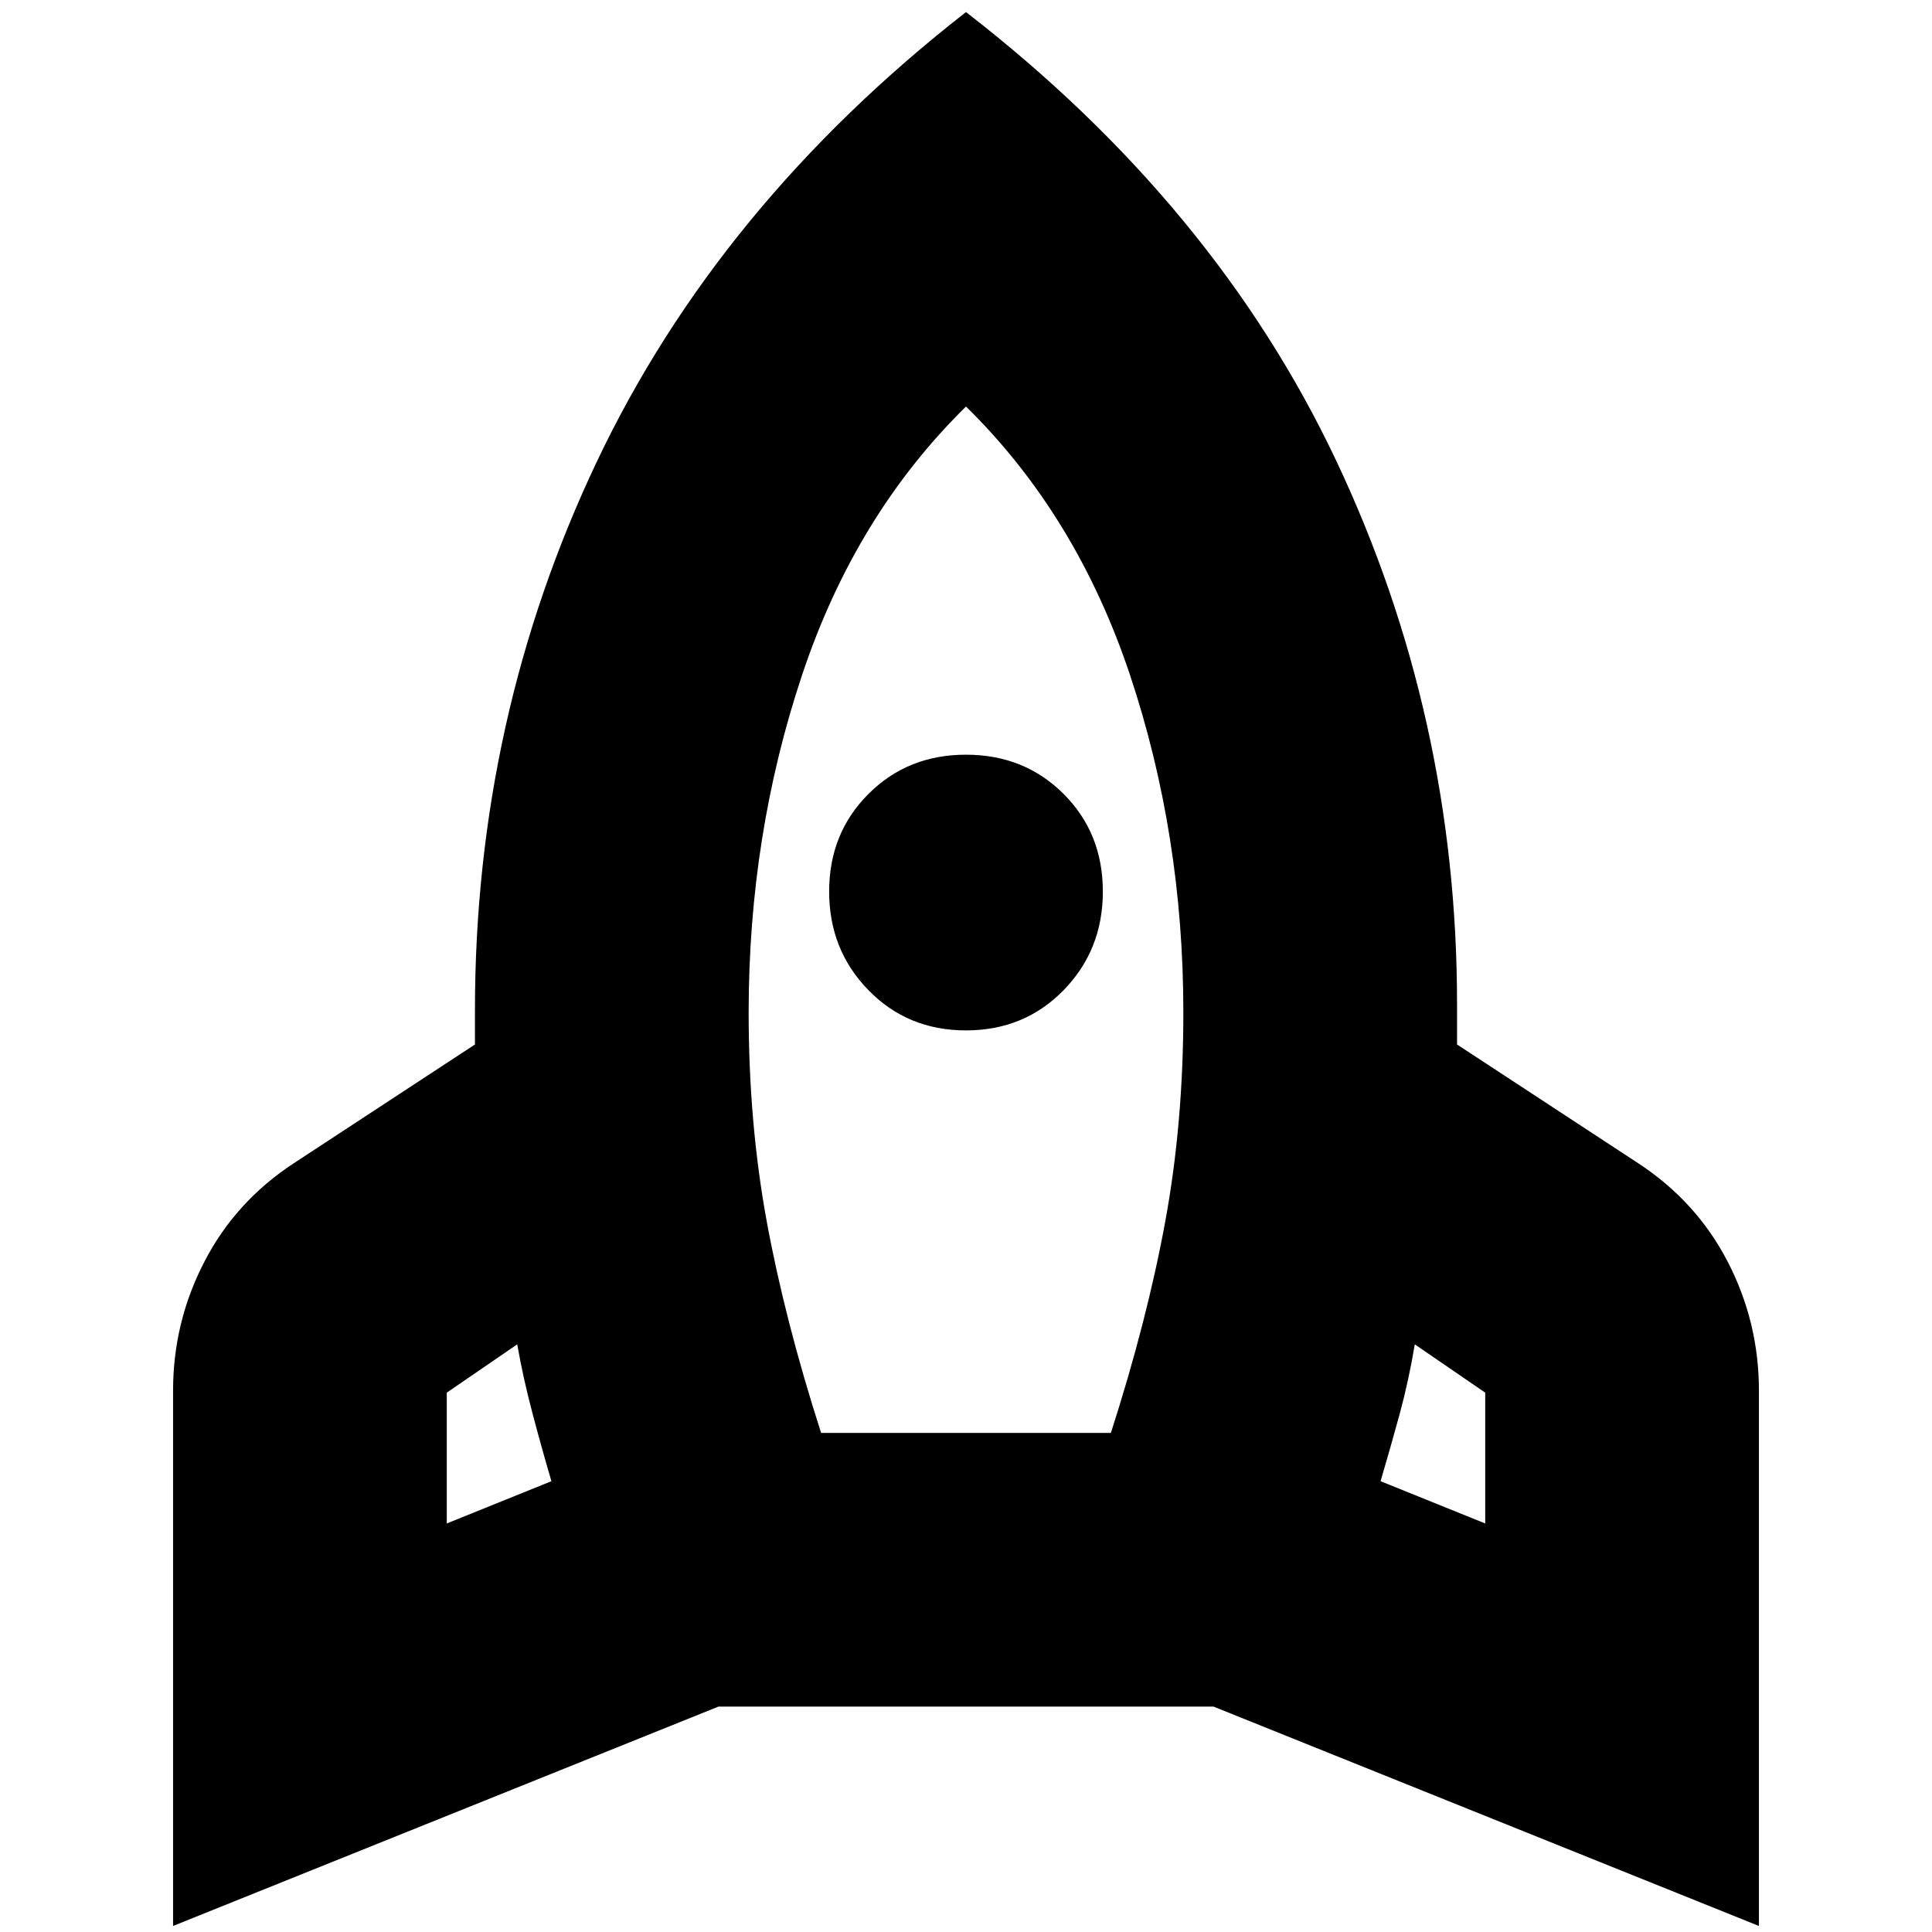 <svg xmlns="http://www.w3.org/2000/svg" height="24" width="24"><path d="m5.55 18.925 1.3-.525q-.125-.425-.237-.85-.113-.425-.188-.85l-.875.6ZM10.2 17.8h3.6q.45-1.4.675-2.625.225-1.225.225-2.6 0-2.2-.662-4.188Q13.375 6.4 12 5.05 10.625 6.4 9.963 8.387 9.3 10.375 9.3 12.575q0 1.375.225 2.6T10.2 17.8Zm1.8-5q-.725 0-1.212-.5-.488-.5-.488-1.225 0-.725.488-1.212.487-.488 1.212-.488t1.213.488q.487.487.487 1.212t-.487 1.225q-.488.5-1.213.5Zm6.45 6.125V17.3l-.875-.6q-.075.45-.187.862-.113.413-.238.838ZM12 .15q3.1 2.4 4.6 5.575 1.5 3.175 1.5 6.75v.5l2.25 1.475q.725.475 1.113 1.225.387.75.387 1.6v6.65L15.075 21.2h-6.15L2.15 23.925v-6.65q0-.85.388-1.6.387-.75 1.112-1.225l2.25-1.475v-.425q0-3.625 1.513-6.813Q8.925 2.55 12 .15Z"/></svg>